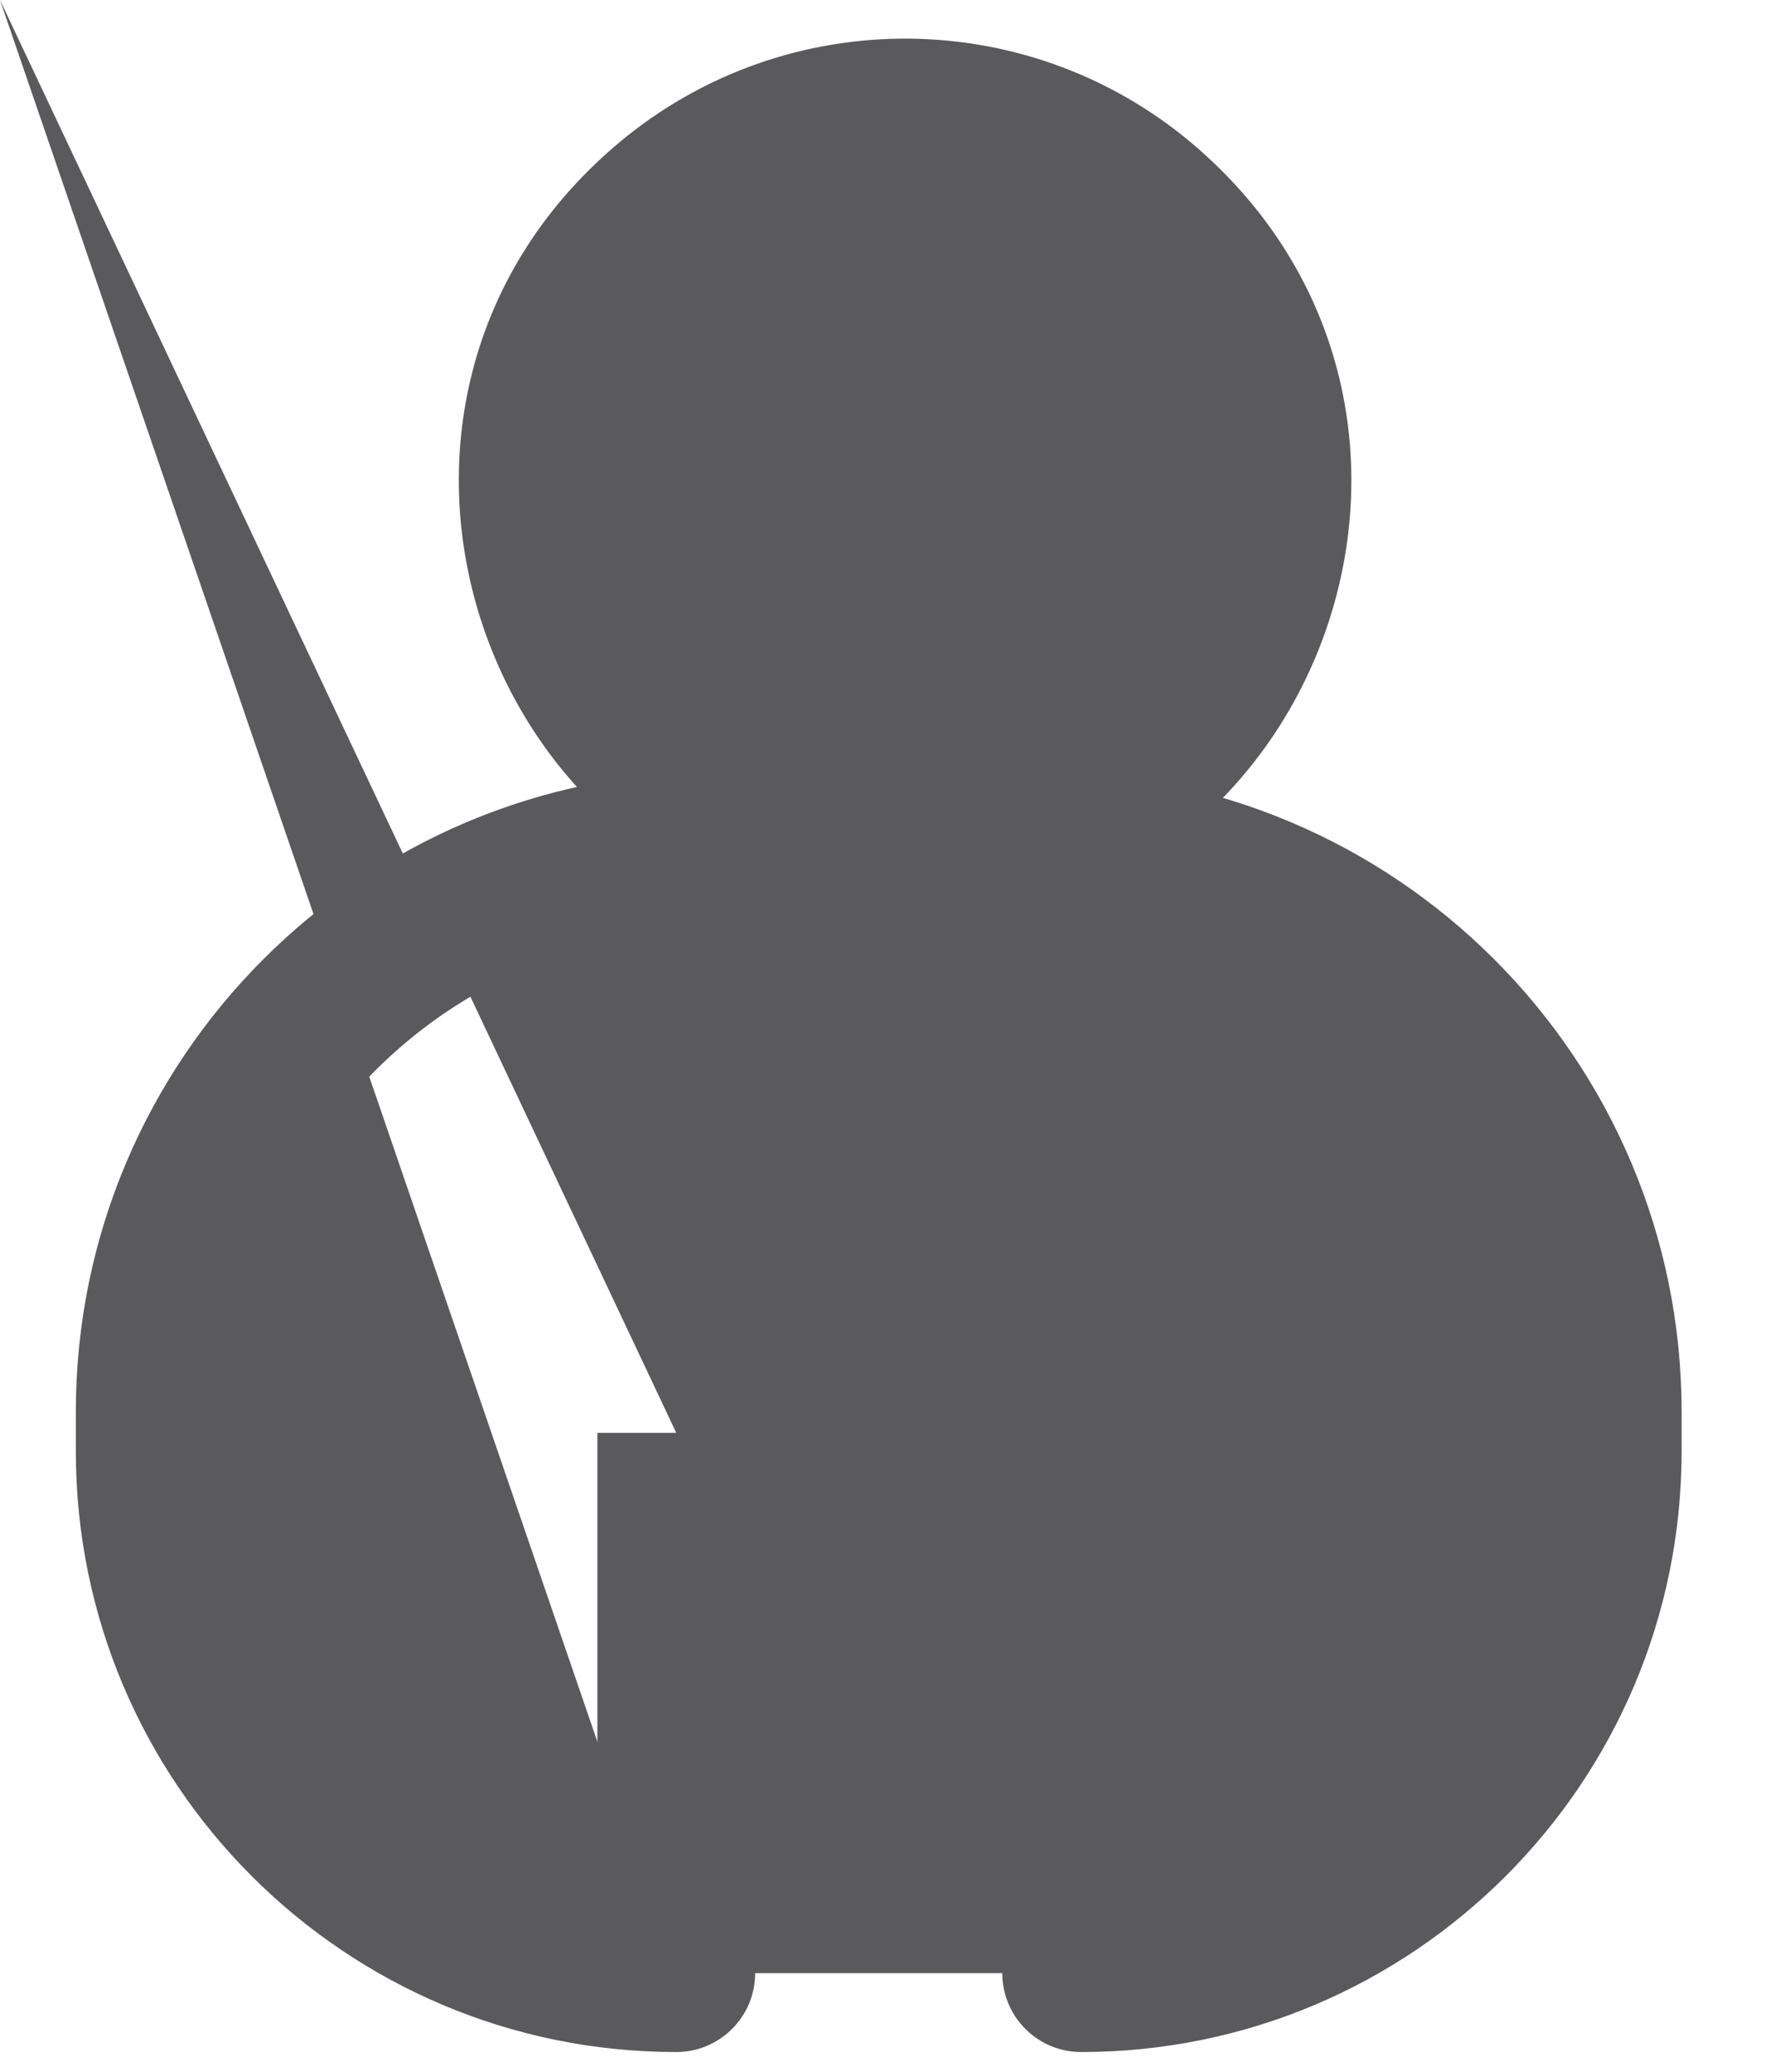 <svg width="18" height="21" viewBox="0 0 18 21" fill="none" xmlns="http://www.w3.org/2000/svg">
<path fill-rule="evenodd" clip-rule="evenodd" d="M11.639 2.122C14.204 4.388 12.602 8.624 9.178 8.624C5.713 8.624 4.133 4.299 6.784 2.066C8.192 0.879 10.258 0.903 11.639 2.122ZM6.858 20C3.937 20 1.569 17.632 1.569 14.71V14.312C1.569 11.171 4.115 8.624 7.257 8.624H10.565C13.707 8.624 16.253 11.171 16.253 14.312V14.71C16.253 17.632 13.885 20 10.964 20M6.858 19.987V14.524L-nan -nanL6.858 14.524H8.911C10.045 14.524 10.964 15.443 10.964 16.576V19.987" fill="#5A595B"/>
<path d="M6.858 20.8C7.3 20.8 7.658 20.442 7.658 20C7.658 19.558 7.3 19.2 6.858 19.2V20.8ZM10.964 19.2C10.522 19.2 10.164 19.558 10.164 20C10.164 20.442 10.522 20.8 10.964 20.8V19.2ZM6.058 19.987C6.058 20.428 6.417 20.787 6.858 20.787C7.3 20.787 7.658 20.428 7.658 19.987H6.058ZM10.164 19.987C10.164 20.428 10.522 20.787 10.964 20.787C11.406 20.787 11.764 20.428 11.764 19.987H10.164ZM2.369 14.71V14.312H0.769V14.71H2.369ZM7.257 9.424H10.565V7.824H7.257V9.424ZM15.453 14.312V14.71H17.053V14.312H15.453ZM7.658 19.987V14.524H6.058V19.987H7.658ZM6.858 15.323H8.911V13.723H6.858V15.323ZM10.164 16.576V19.987H11.764V16.576H10.164ZM15.453 14.71C15.453 17.19 13.443 19.2 10.964 19.2V20.8C14.327 20.8 17.053 18.074 17.053 14.71H15.453ZM10.565 9.424C13.265 9.424 15.453 11.613 15.453 14.312H17.053C17.053 10.729 14.149 7.824 10.565 7.824V9.424ZM6.858 19.2C4.379 19.2 2.369 17.19 2.369 14.71H0.769C0.769 18.074 3.495 20.8 6.858 20.8V19.2ZM7.299 2.678C8.405 1.746 10.025 1.765 11.109 2.722L12.168 1.522C10.49 0.041 7.98 0.012 6.268 1.454L7.299 2.678ZM8.911 15.323C9.603 15.323 10.164 15.884 10.164 16.576H11.764C11.764 15.001 10.487 13.723 8.911 13.723V15.323ZM9.178 7.824C6.459 7.824 5.219 4.43 7.299 2.678L6.268 1.454C3.047 4.168 4.967 9.424 9.178 9.424V7.824ZM2.369 14.312C2.369 11.613 4.557 9.424 7.257 9.424V7.824C3.674 7.824 0.769 10.729 0.769 14.312H2.369ZM9.178 9.424C13.339 9.424 15.286 4.276 12.168 1.522L11.109 2.722C13.123 4.5 11.865 7.824 9.178 7.824V9.424Z" fill="#5A595B"/>
</svg>
